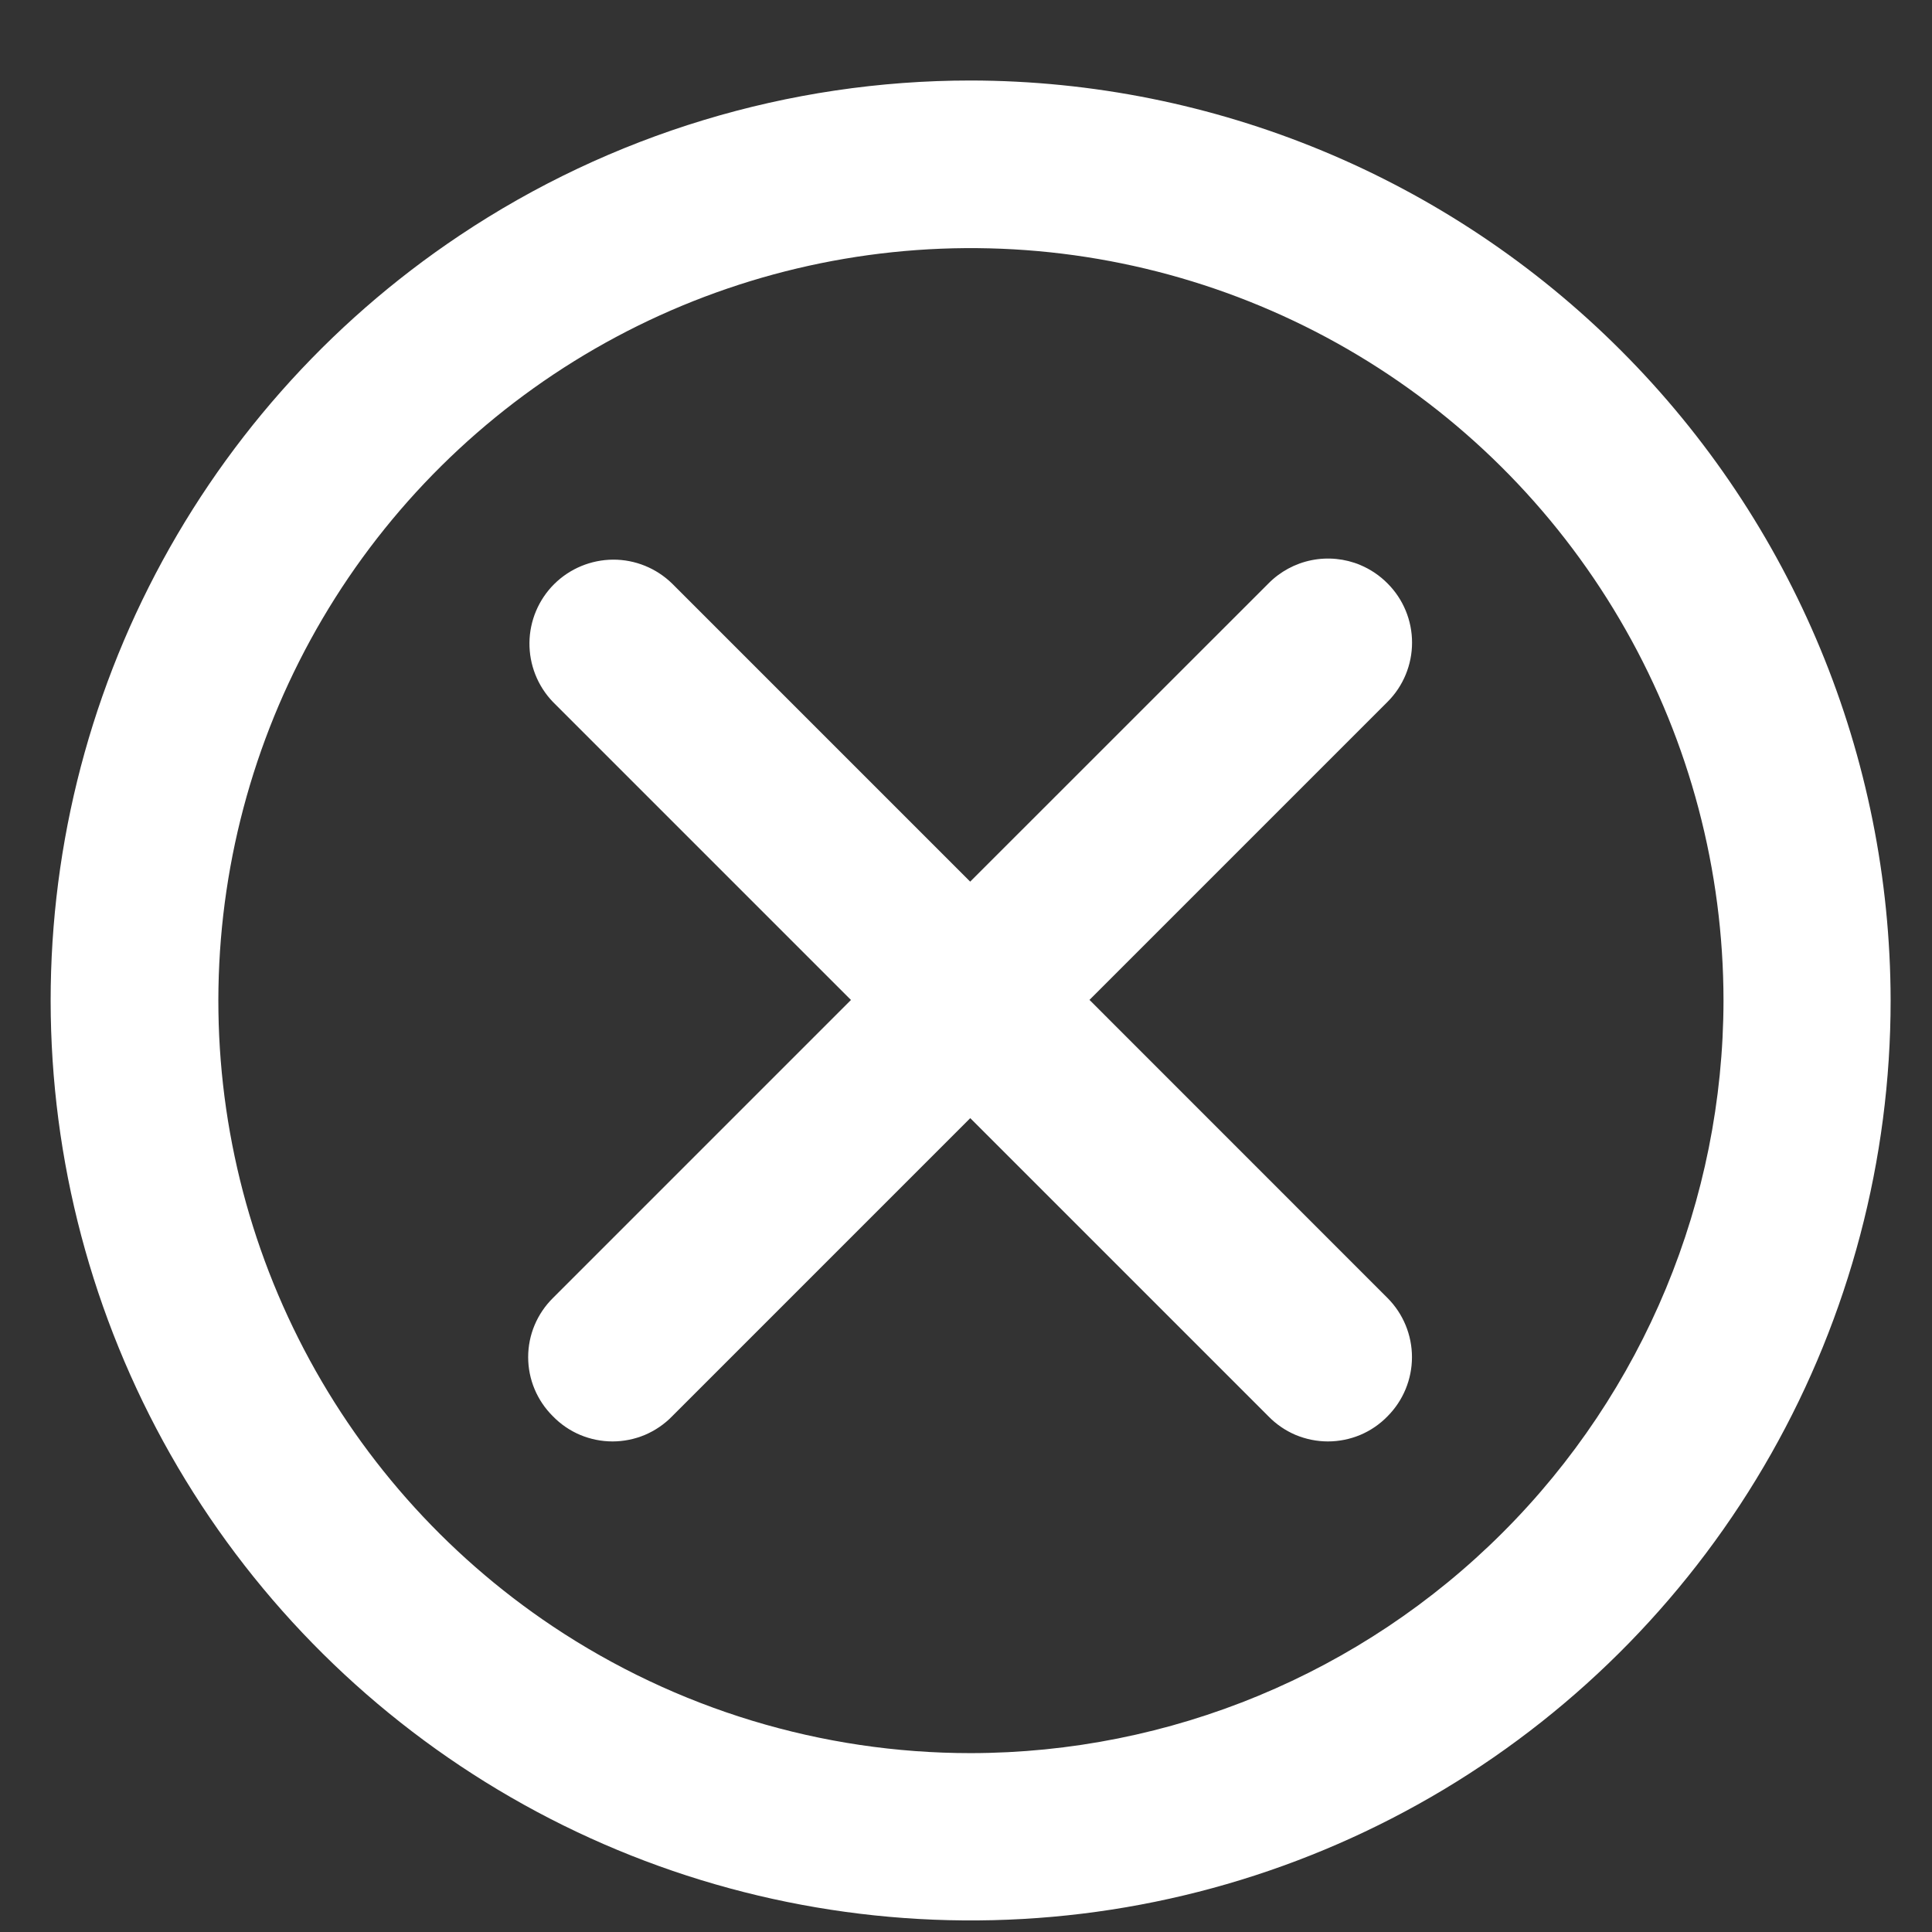 <svg width="24" height="24" viewBox="0 0 24 24" fill="none" xmlns="http://www.w3.org/2000/svg">
<rect x="0" y="0" width="24" height="24" fill="#333333" stroke="none"/>
<path fill-rule="evenodd" clip-rule="evenodd" d="M5.708 2.926C7.587 1.67 9.797 1 12.057 1C15.087 1.004 17.992 2.209 20.134 4.352C22.277 6.494 23.482 9.399 23.486 12.429C23.486 14.403 22.974 16.344 22.001 18.061C21.028 19.779 19.626 21.216 17.933 22.231C16.239 23.246 14.312 23.805 12.338 23.853C10.364 23.901 8.411 23.438 6.67 22.507C4.929 21.576 3.458 20.21 2.402 18.542C1.346 16.874 0.74 14.961 0.643 12.989C0.546 11.017 0.961 9.053 1.849 7.29C2.737 5.526 4.066 4.023 5.708 2.926ZM6.863 20.201C8.401 21.229 10.208 21.778 12.057 21.778C14.537 21.776 16.914 20.791 18.667 19.038C20.421 17.285 21.407 14.908 21.41 12.429C21.409 10.814 20.991 9.227 20.194 7.822C19.398 6.417 18.252 5.242 16.867 4.412C15.482 3.582 13.905 3.125 12.291 3.085C10.677 3.045 9.079 3.424 7.655 4.185C6.231 4.946 5.028 6.063 4.164 7.427C3.3 8.792 2.804 10.356 2.724 11.969C2.644 13.582 2.983 15.188 3.709 16.631C4.434 18.073 5.521 19.303 6.863 20.201ZM16.898 7.019C17.025 7.072 17.14 7.15 17.237 7.248C17.432 7.443 17.541 7.707 17.541 7.983C17.541 8.258 17.432 8.523 17.237 8.718L13.534 12.421L17.237 16.125C17.431 16.32 17.54 16.584 17.54 16.859C17.54 17.134 17.431 17.398 17.237 17.593C17.141 17.692 17.026 17.771 16.898 17.825C16.771 17.878 16.634 17.906 16.496 17.906C16.358 17.906 16.222 17.878 16.094 17.825C15.967 17.771 15.852 17.692 15.756 17.593L12.053 13.89L8.35 17.593C8.254 17.692 8.138 17.771 8.011 17.825C7.884 17.878 7.747 17.906 7.609 17.906C7.471 17.906 7.334 17.878 7.207 17.825C7.079 17.771 6.964 17.692 6.868 17.593C6.771 17.497 6.694 17.383 6.641 17.257C6.588 17.131 6.561 16.995 6.561 16.859C6.561 16.722 6.588 16.587 6.641 16.461C6.694 16.335 6.771 16.221 6.868 16.125L10.571 12.422L6.868 8.719C6.678 8.521 6.574 8.257 6.577 7.983C6.58 7.71 6.691 7.448 6.885 7.255C7.08 7.062 7.342 6.954 7.616 6.952C7.89 6.951 8.153 7.058 8.349 7.249L12.052 10.952L15.756 7.249C15.902 7.101 16.088 7 16.292 6.959C16.496 6.918 16.707 6.939 16.899 7.019H16.898Z" fill="white"/>
</svg>
